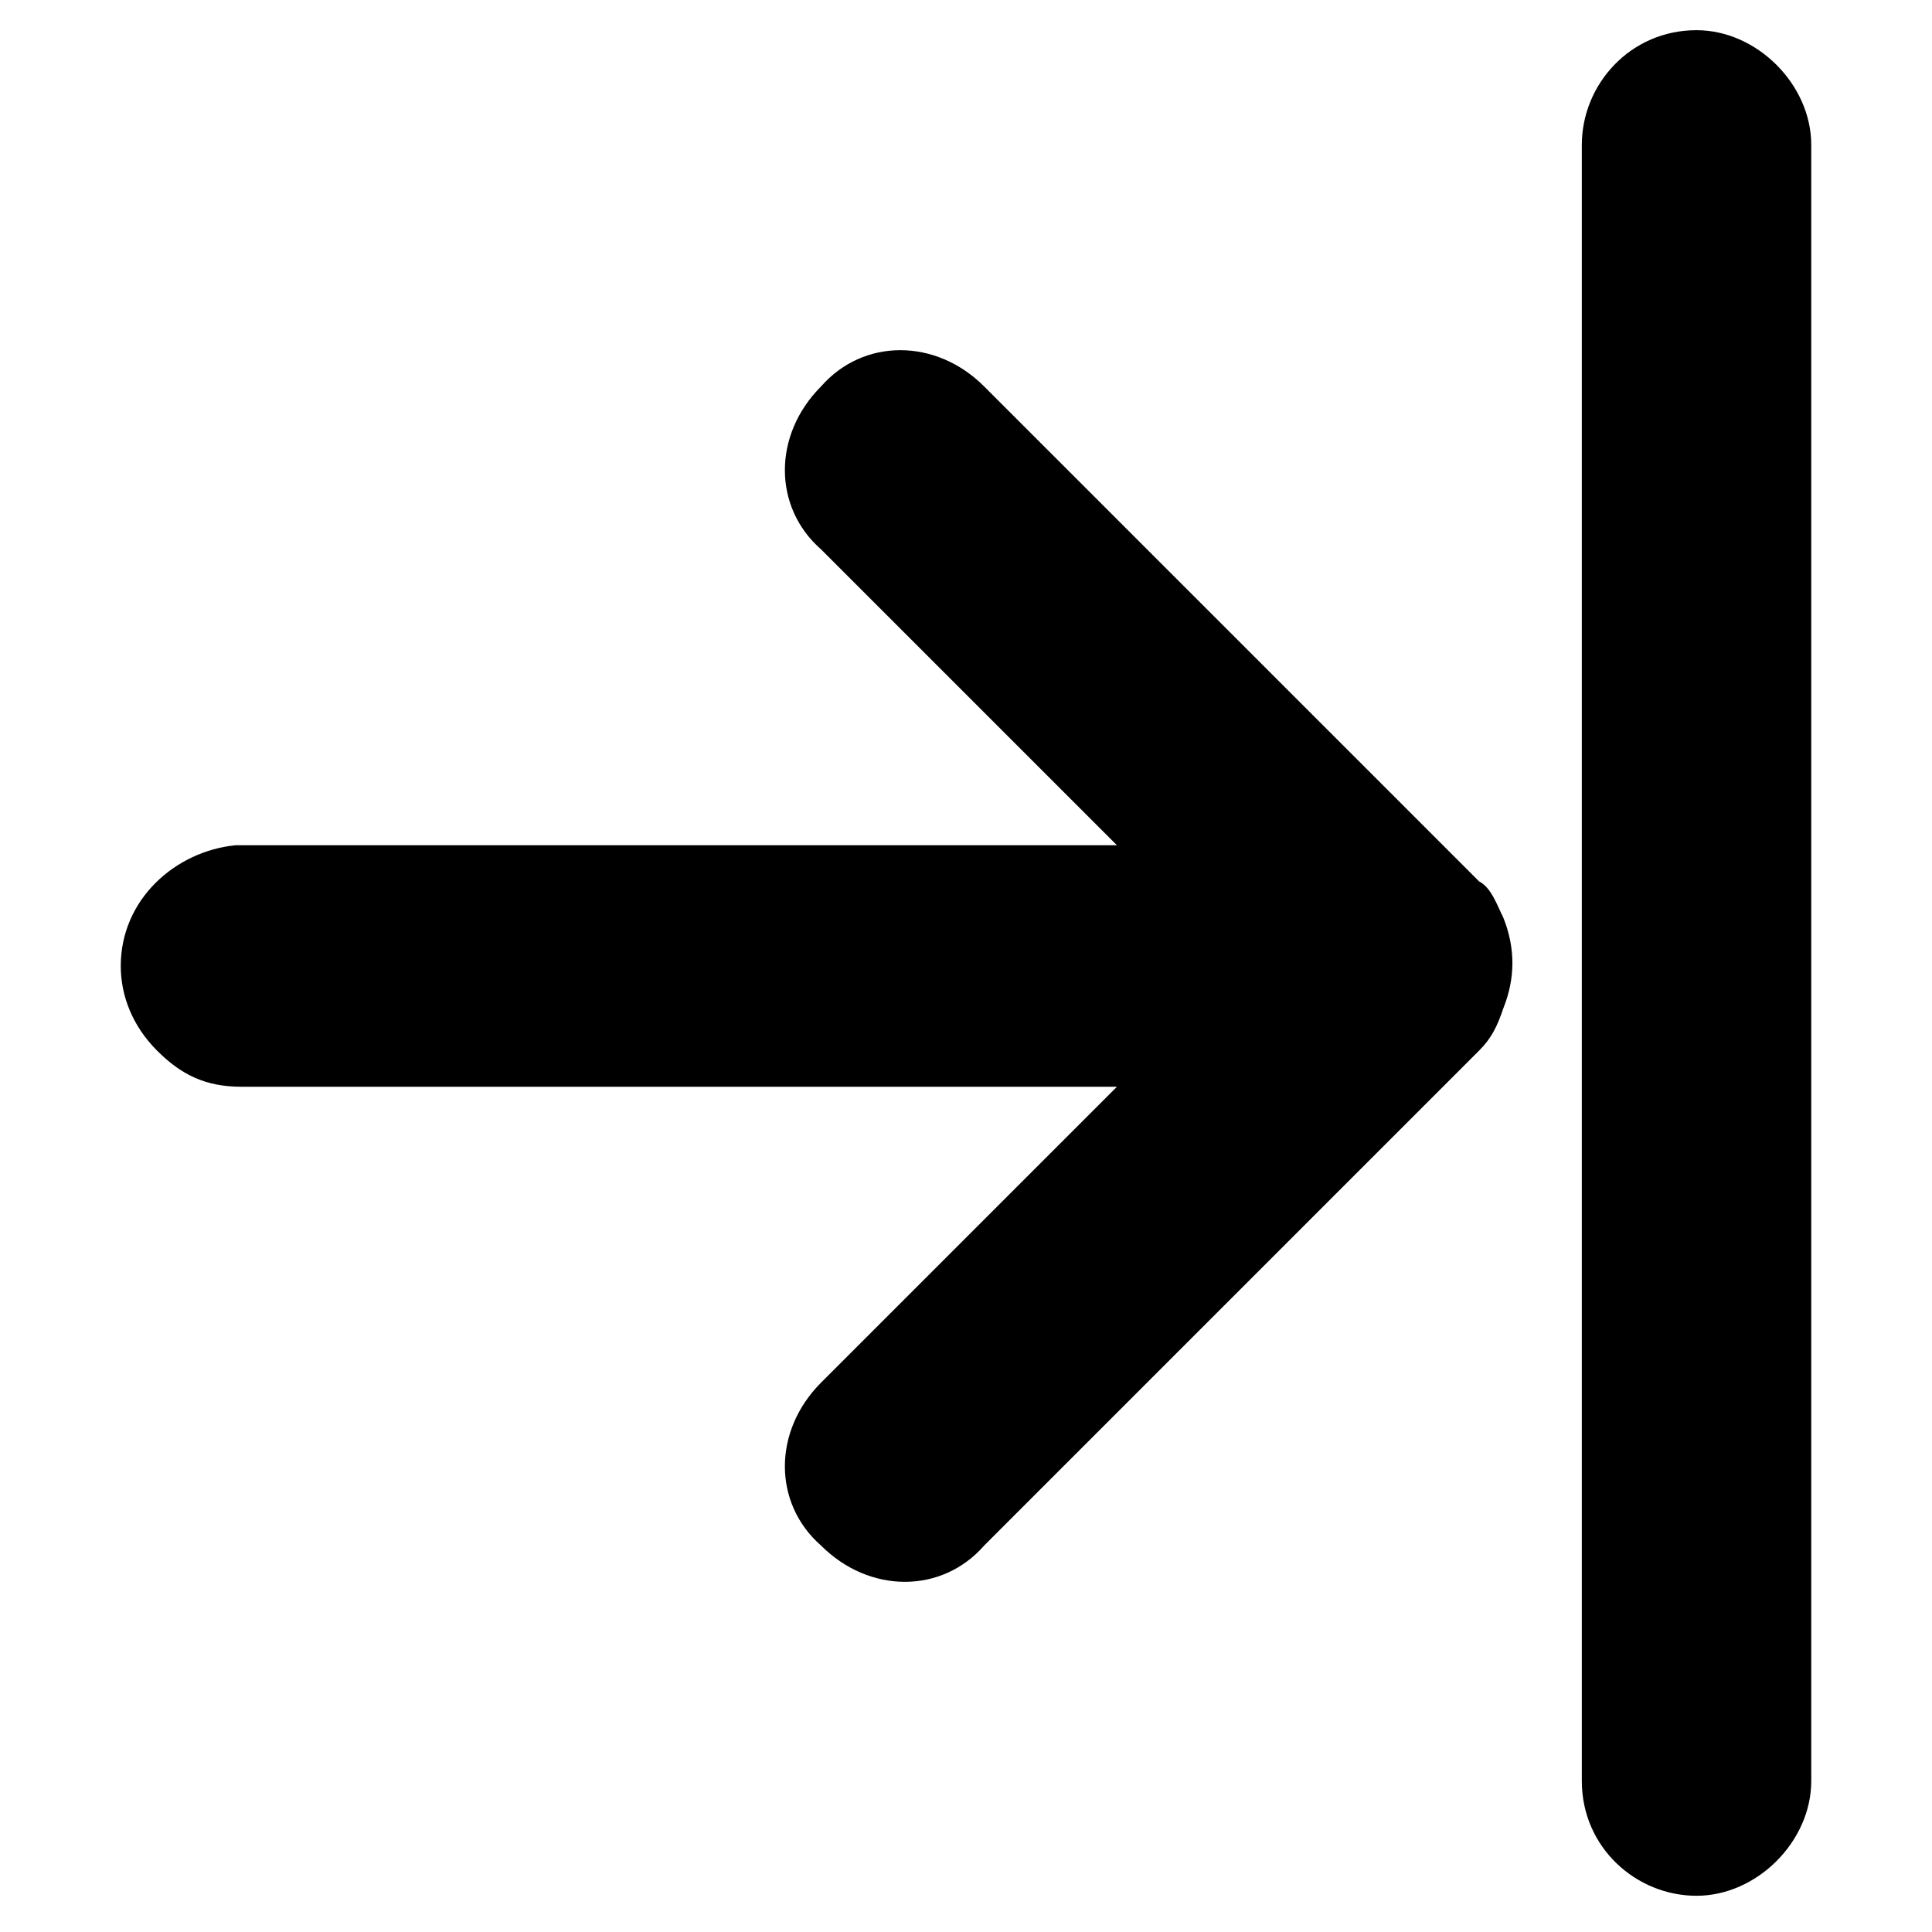 <svg xmlns="http://www.w3.org/2000/svg" width="32" height="32"><path d="M24.9 16.7c.2-.5.2-1 0-1.5-.1-.2-.2-.5-.4-.6l-8.2-8.2c-.8-.8-2-.8-2.7 0-.8.8-.8 2 0 2.7l4.9 4.9H3.9c-1 .1-1.9.9-1.9 2 0 .5.2 1 .6 1.4s.8.6 1.4.6h14.5l-4.9 4.9c-.8.8-.8 2 0 2.7.8.8 2 .8 2.7 0l8.2-8.2c.2-.2.3-.4.4-.7zM28.1.5c-1.1 0-1.9.9-1.9 1.9v27.1c0 1.1.9 1.9 1.9 1.9s1.9-.9 1.9-1.9V2.4c0-1-.9-1.9-1.9-1.9z"/></svg>